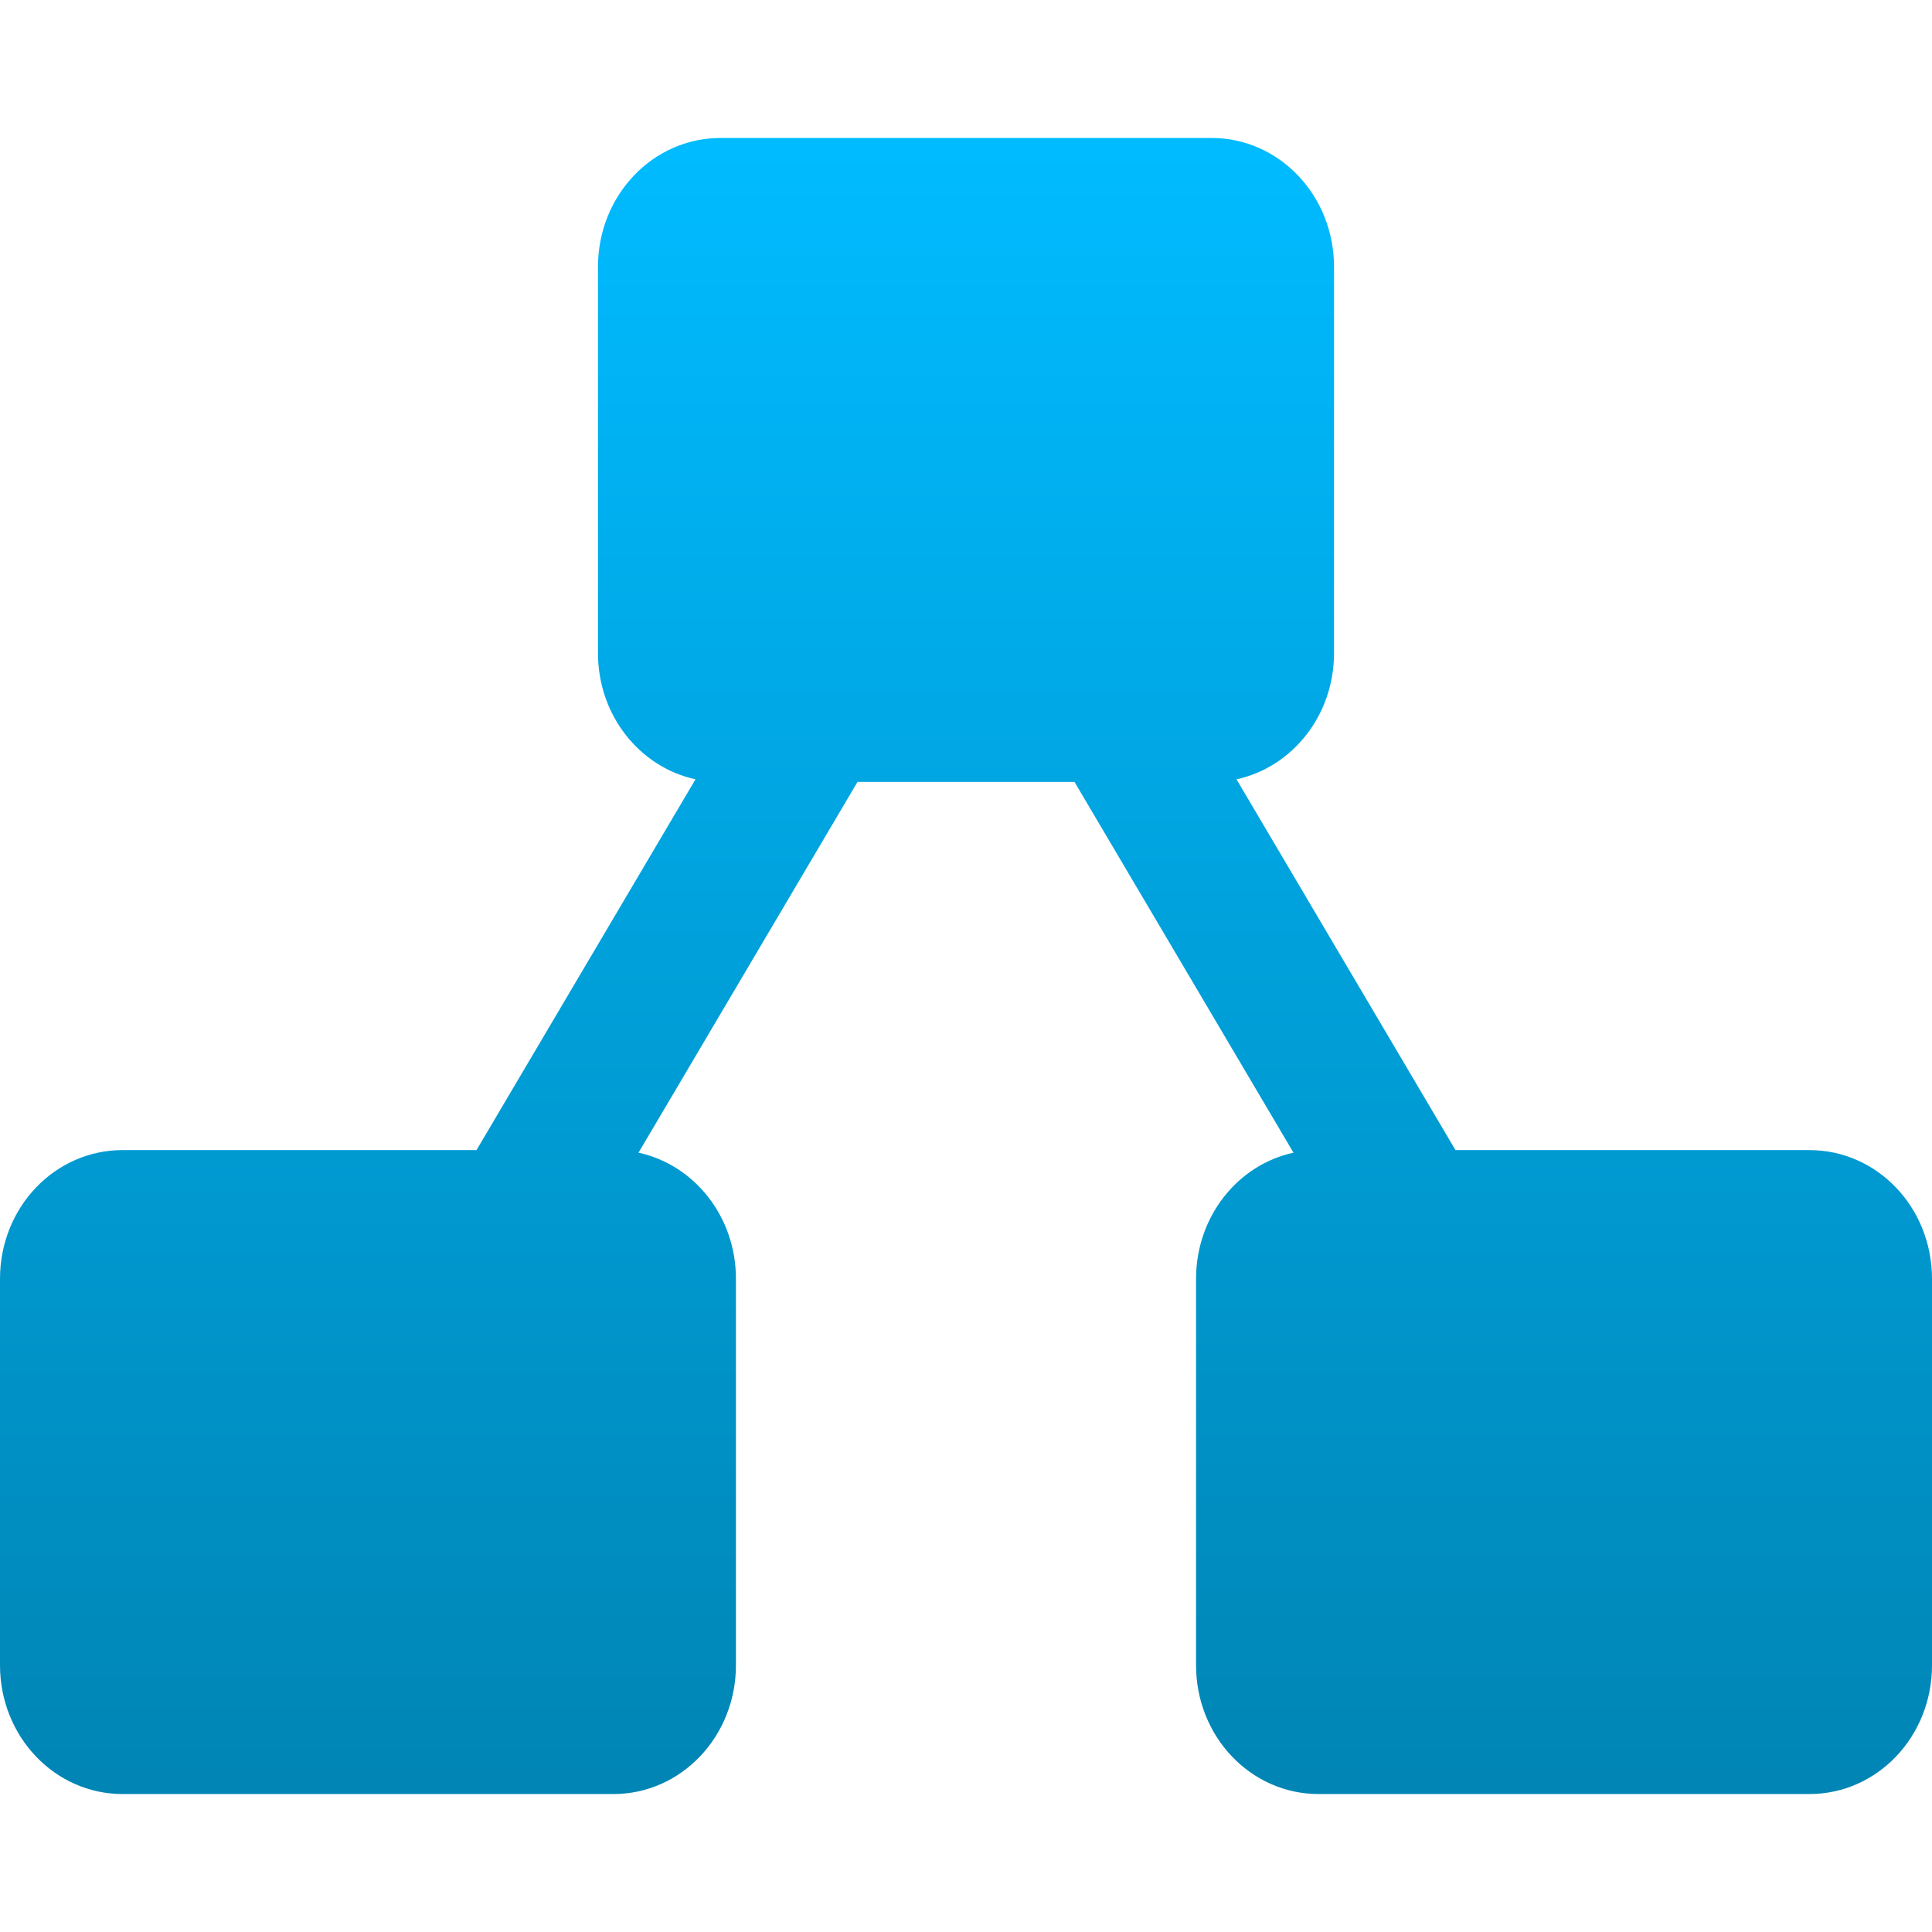 <svg xmlns="http://www.w3.org/2000/svg" xmlns:xlink="http://www.w3.org/1999/xlink" width="64" height="64" viewBox="0 0 64 64" version="1.1">
<defs>
<linearGradient id="linear0" gradientUnits="userSpaceOnUse" x1="0" y1="0" x2="0" y2="1" gradientTransform="matrix(64,0,0,54.859,0,4.57)">
<stop offset="0" style="stop-color:#00bbff;stop-opacity:1;"/>
<stop offset="1" style="stop-color:#0085b5;stop-opacity:1;"/>
</linearGradient>
</defs>
<g id="surface1">
<path style=" stroke:none;fill-rule:nonzero;fill:url(#linear0);" d="M 15.785 38.098 L 23.039 25.816 C 21.191 25.414 19.809 23.699 19.809 21.637 L 19.809 8.84 C 19.809 6.477 21.621 4.57 23.871 4.57 L 40.129 4.57 C 42.379 4.57 44.191 6.477 44.191 8.84 L 44.191 21.637 C 44.191 23.699 42.809 25.414 40.961 25.816 L 48.215 38.098 L 59.938 38.098 C 62.188 38.098 64 40 64 42.363 L 64 55.164 C 64 57.527 62.188 59.43 59.938 59.43 L 43.68 59.43 C 41.434 59.43 39.621 57.527 39.621 55.164 L 39.621 42.363 C 39.621 40.301 41 38.586 42.848 38.184 L 35.594 25.902 L 28.406 25.902 L 21.152 38.184 C 23 38.586 24.379 40.301 24.379 42.363 L 24.379 55.16 C 24.379 57.523 22.566 59.43 20.32 59.43 L 4.062 59.43 C 1.812 59.43 0 57.523 0 55.16 L 0 42.363 C 0 40 1.812 38.098 4.062 38.098 Z M 15.785 38.098 "/>
</g>
</svg>
